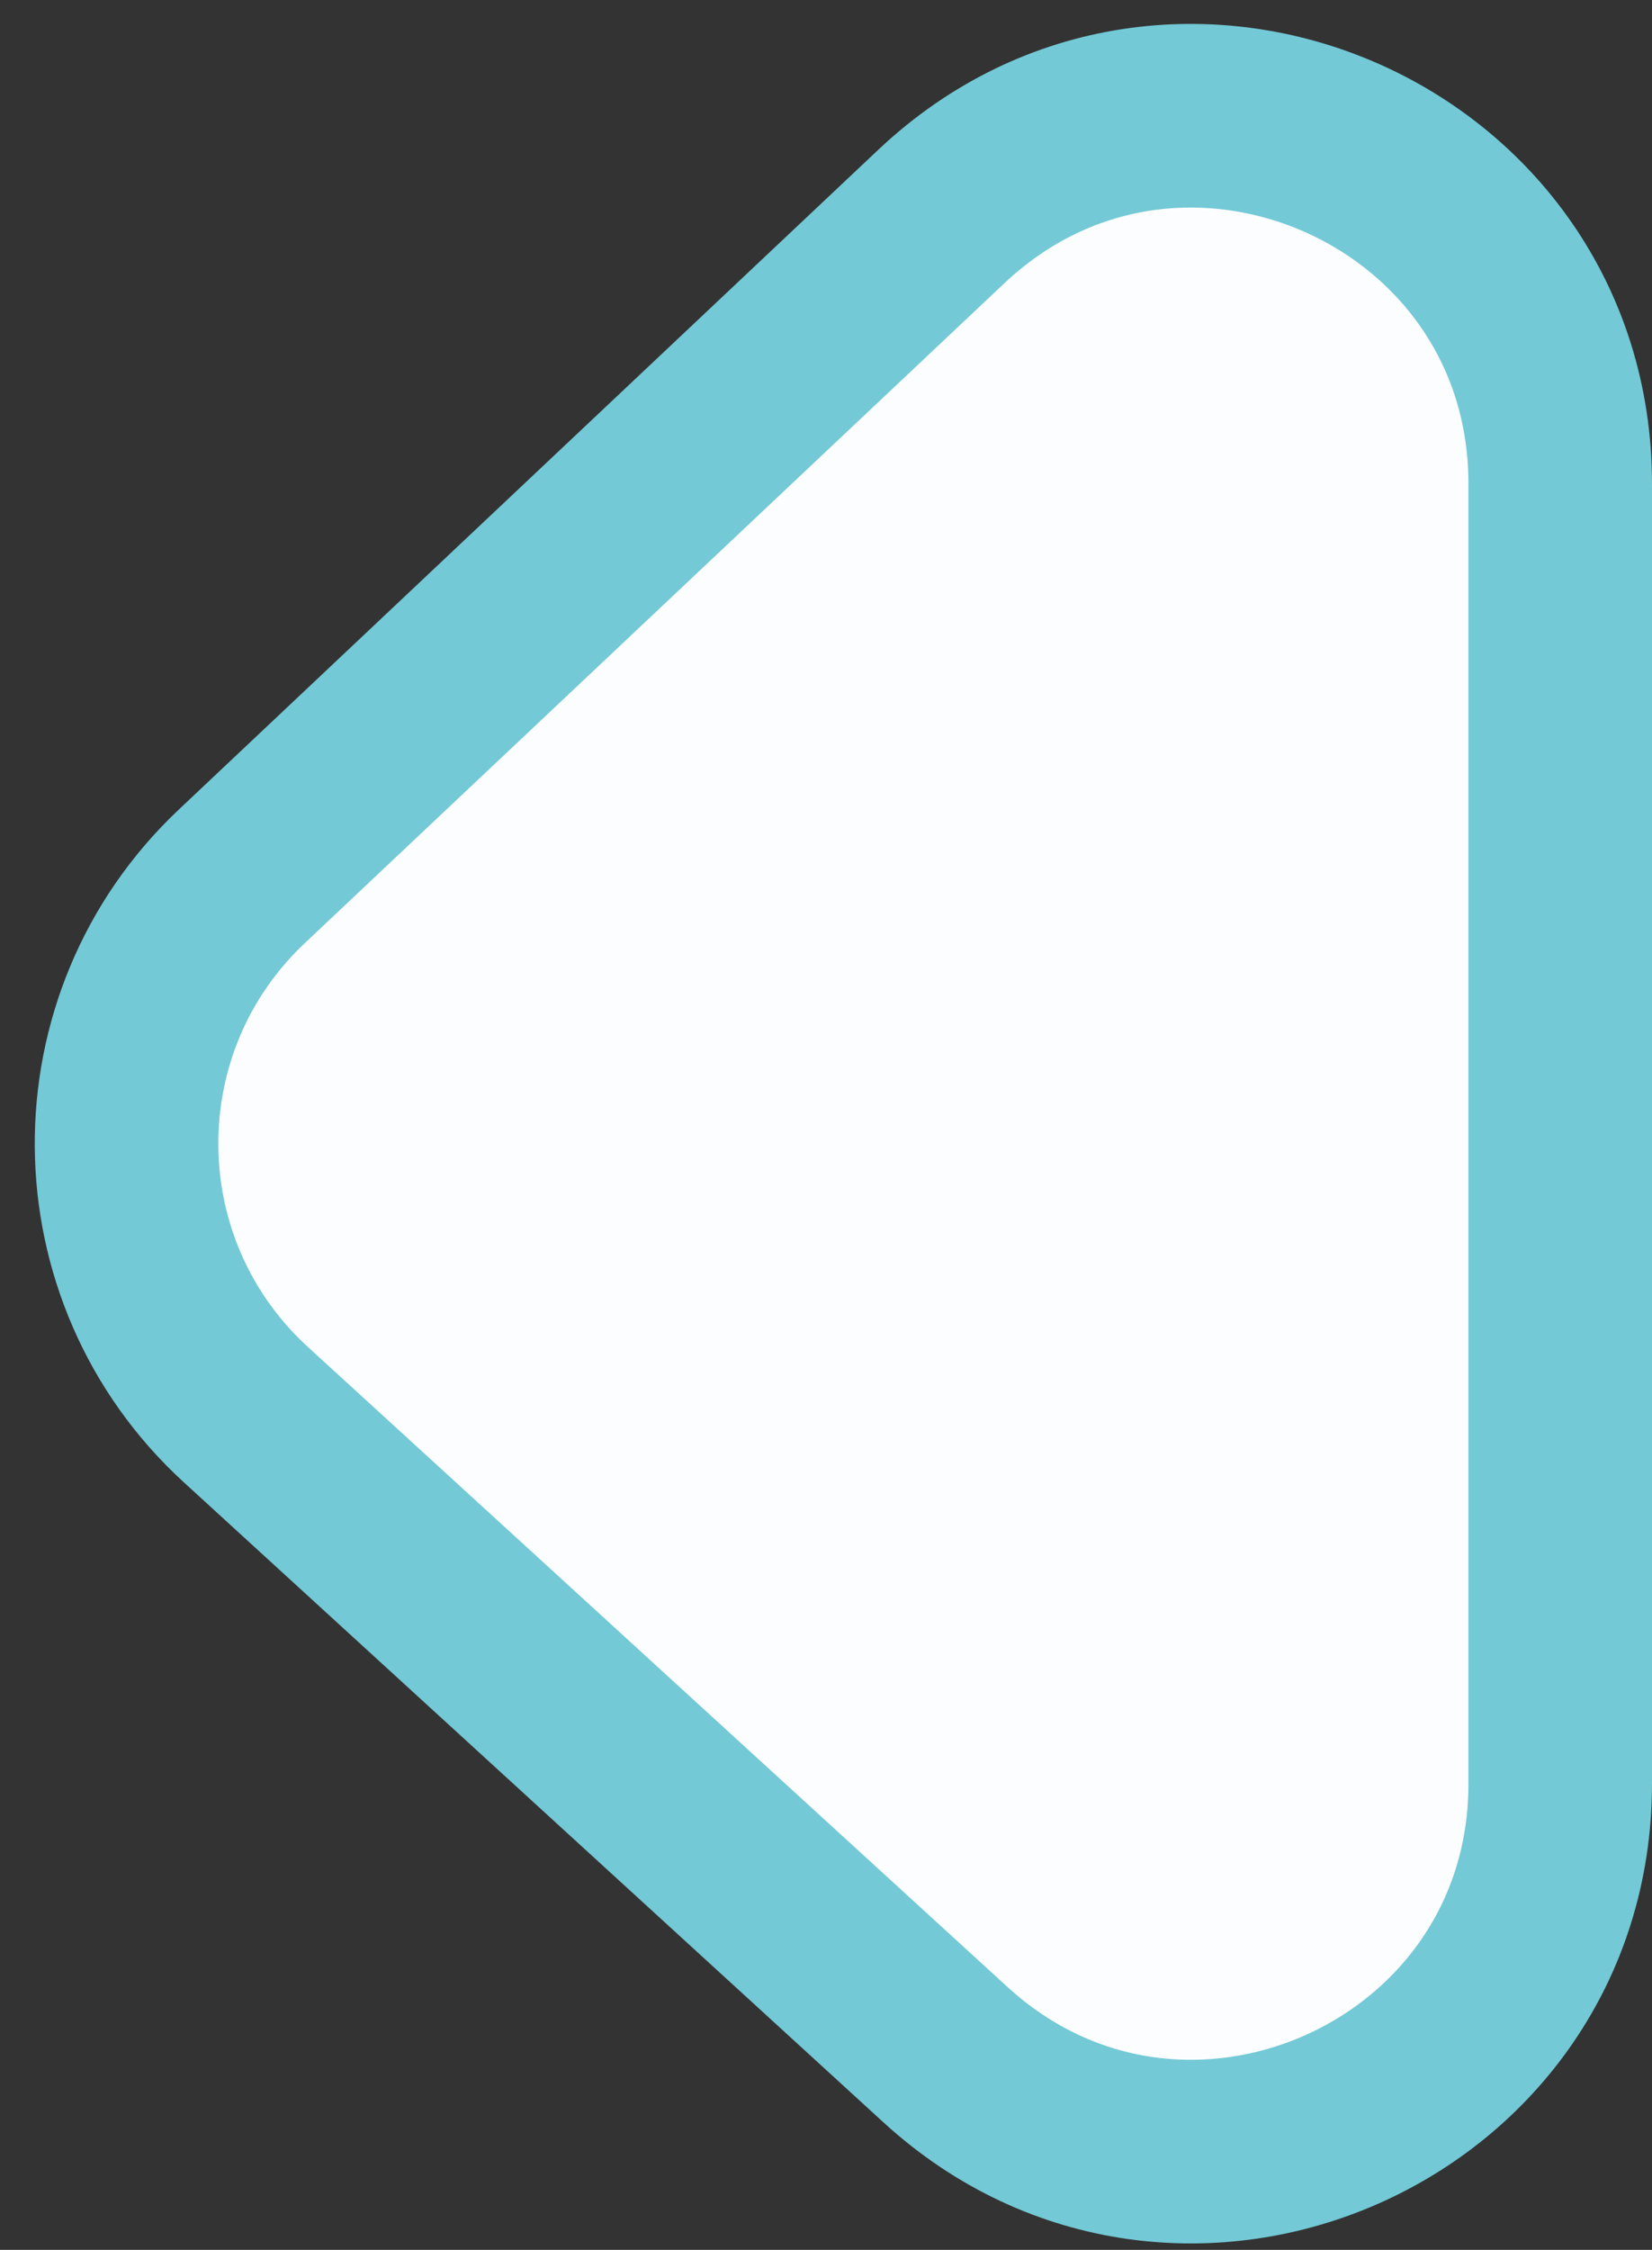 <svg width="36" height="49" viewBox="0 0 36 49" fill="none" xmlns="http://www.w3.org/2000/svg">
<rect x="0" y="0" width="36" height="49" fill="#333333" stroke="none"/>
<path d="M5.269 19.086L20.512 4.716C25.616 -0.096 34 3.522 34 10.537V38.845C34 45.801 25.735 49.443 20.602 44.748L5.359 30.811C1.926 27.672 1.885 22.277 5.269 19.086Z" fill="#FCFDFF" stroke="#73C9D6" stroke-width="4"/>
</svg>
